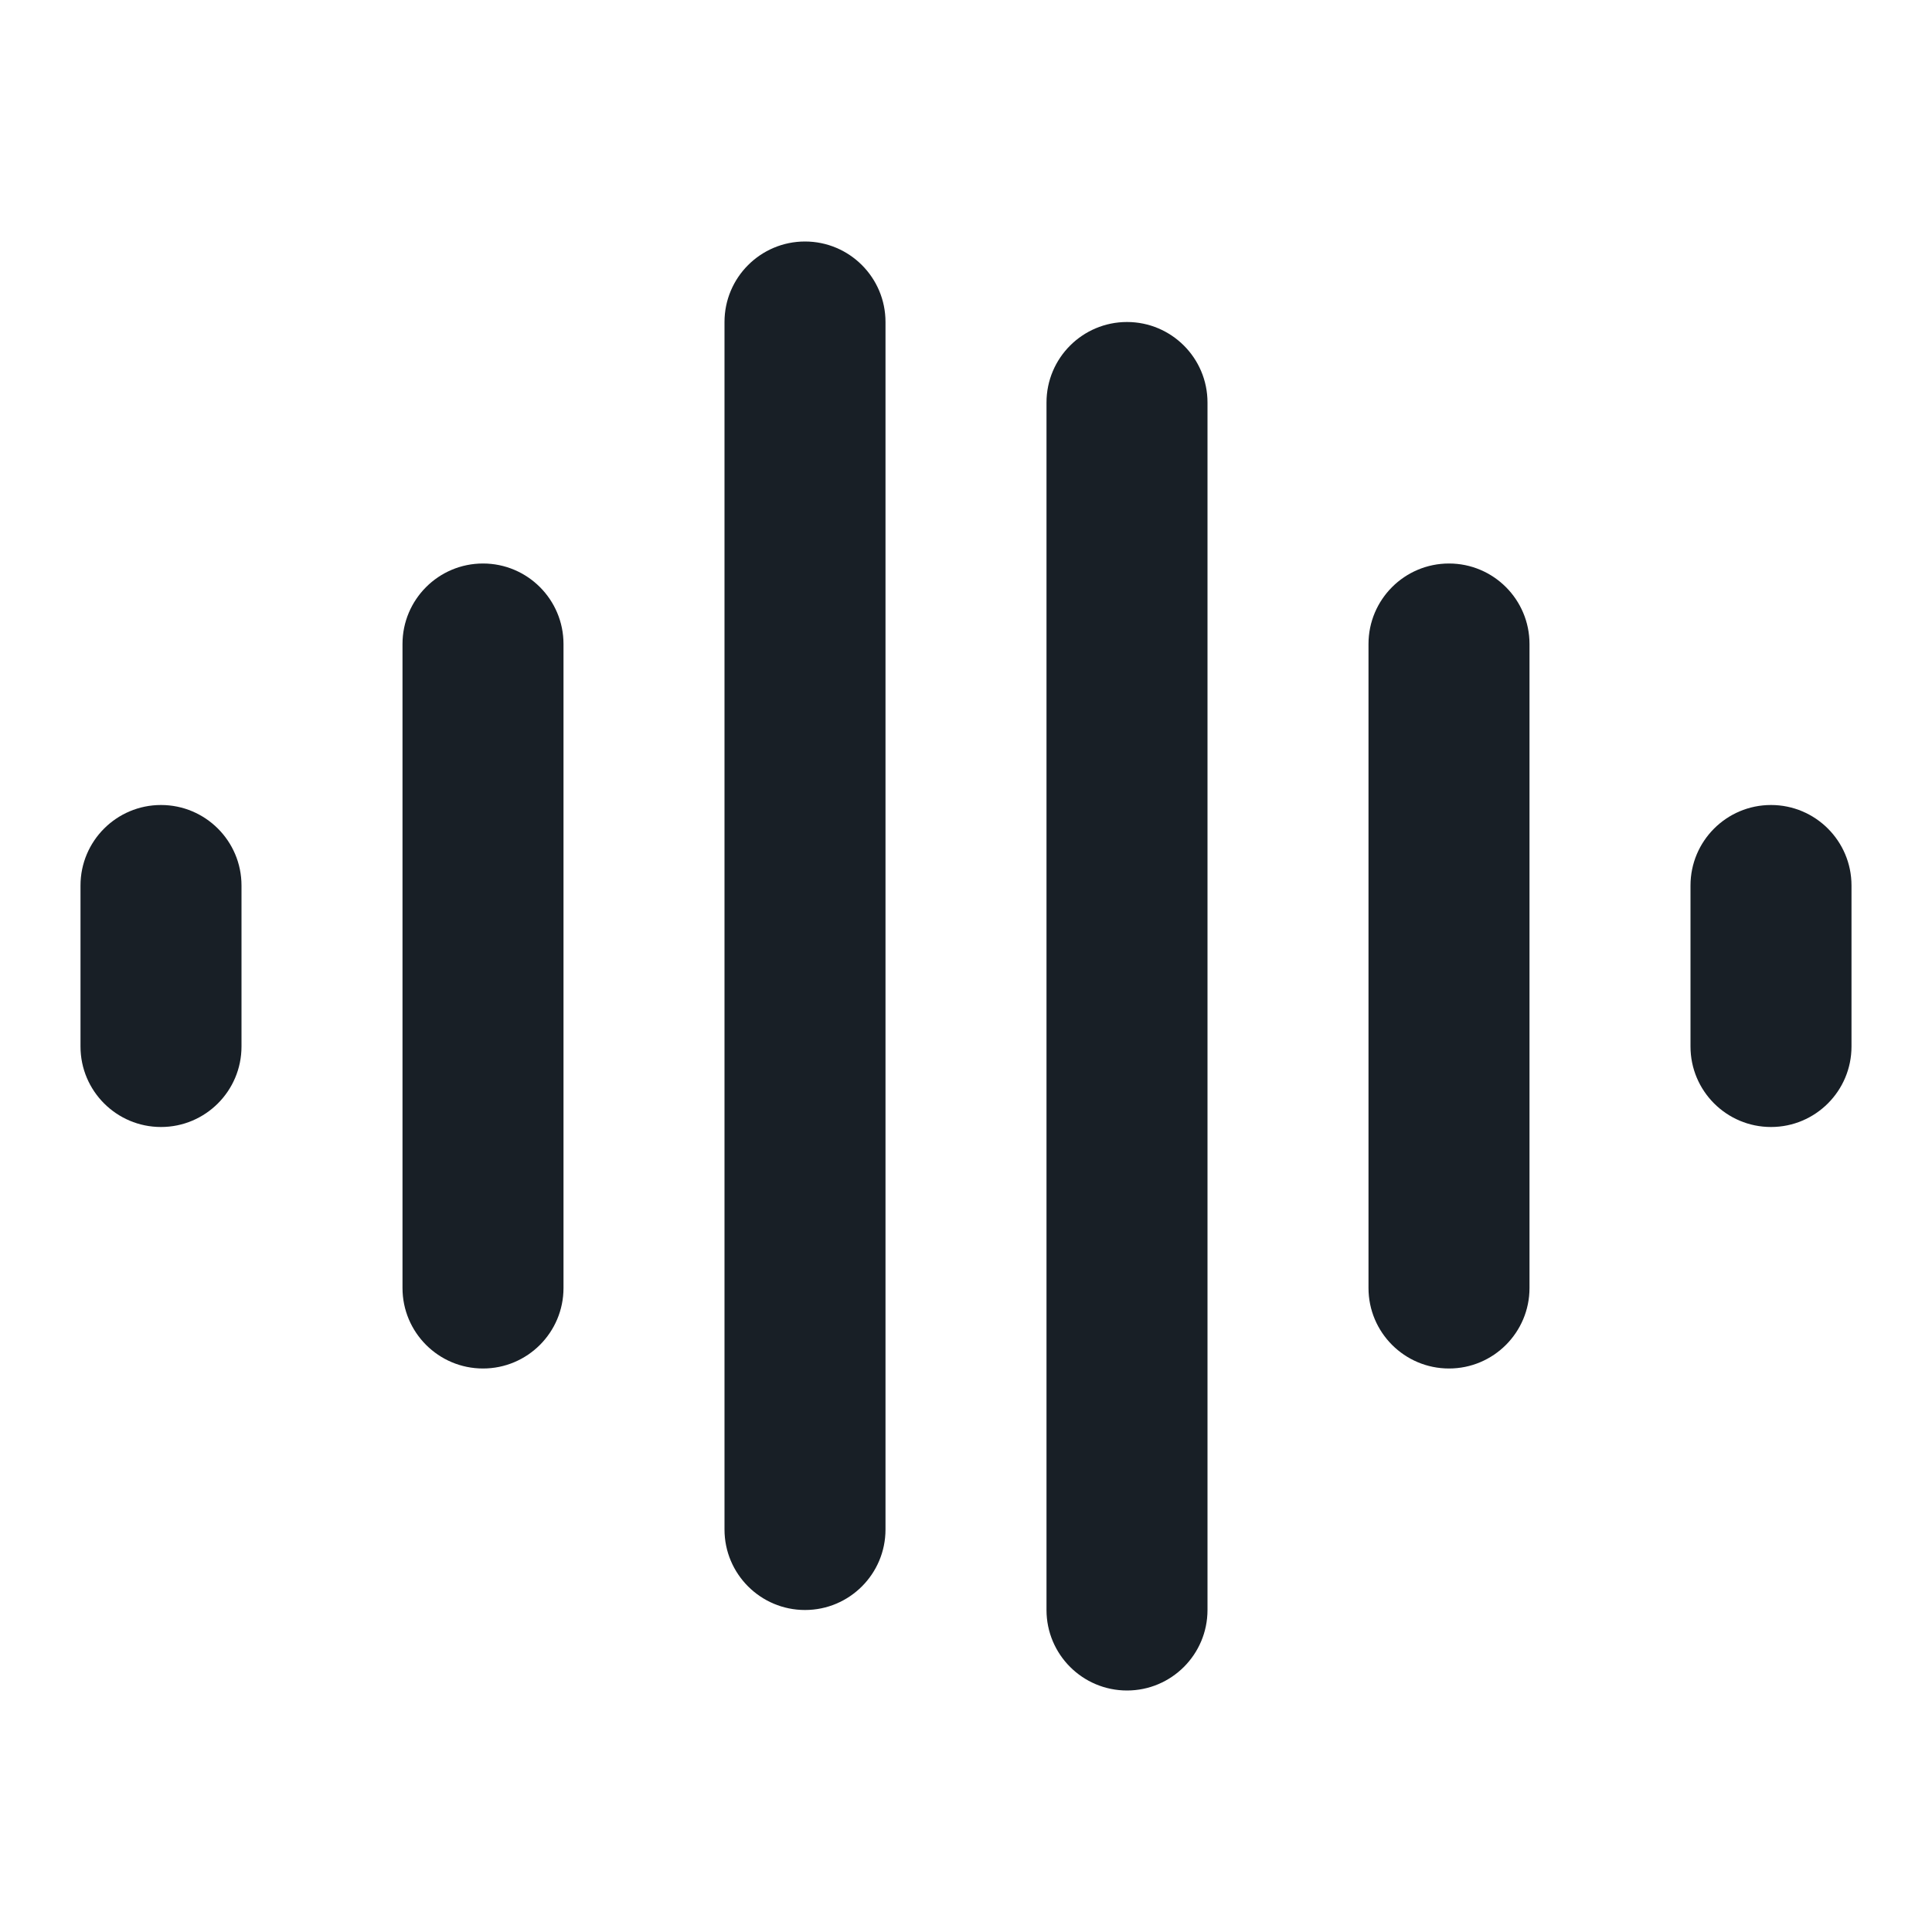 <svg width="24" height="24" viewBox="0 0 24 24" fill="none" xmlns="http://www.w3.org/2000/svg">
<path d="M5 8C5 7.448 5.448 7 6 7C6.552 7 7 7.448 7 8V16C7 16.552 6.552 17 6 17C5.448 17 5 16.552 5 16V8ZM1 11C1 10.448 1.448 10 2 10C2.552 10 3 10.448 3 11V13C3 13.552 2.552 14 2 14C1.448 14 1 13.552 1 13V11ZM9 4C9 3.448 9.448 3 10 3C10.552 3 11 3.448 11 4V19C11 19.552 10.552 20 10 20C9.448 20 9 19.552 9 19V4ZM13 5C13 4.448 13.448 4 14 4C14.552 4 15 4.448 15 5V20C15 20.552 14.552 21 14 21C13.448 21 13 20.552 13 20V5ZM17 8C17 7.448 17.448 7 18 7C18.552 7 19 7.448 19 8V16C19 16.552 18.552 17 18 17C17.448 17 17 16.552 17 16V8ZM21 11C21 10.448 21.448 10 22 10C22.552 10 23 10.448 23 11V13C23 13.552 22.552 14 22 14C21.448 14 21 13.552 21 13V11Z" fill="#181F26"/>
</svg>
